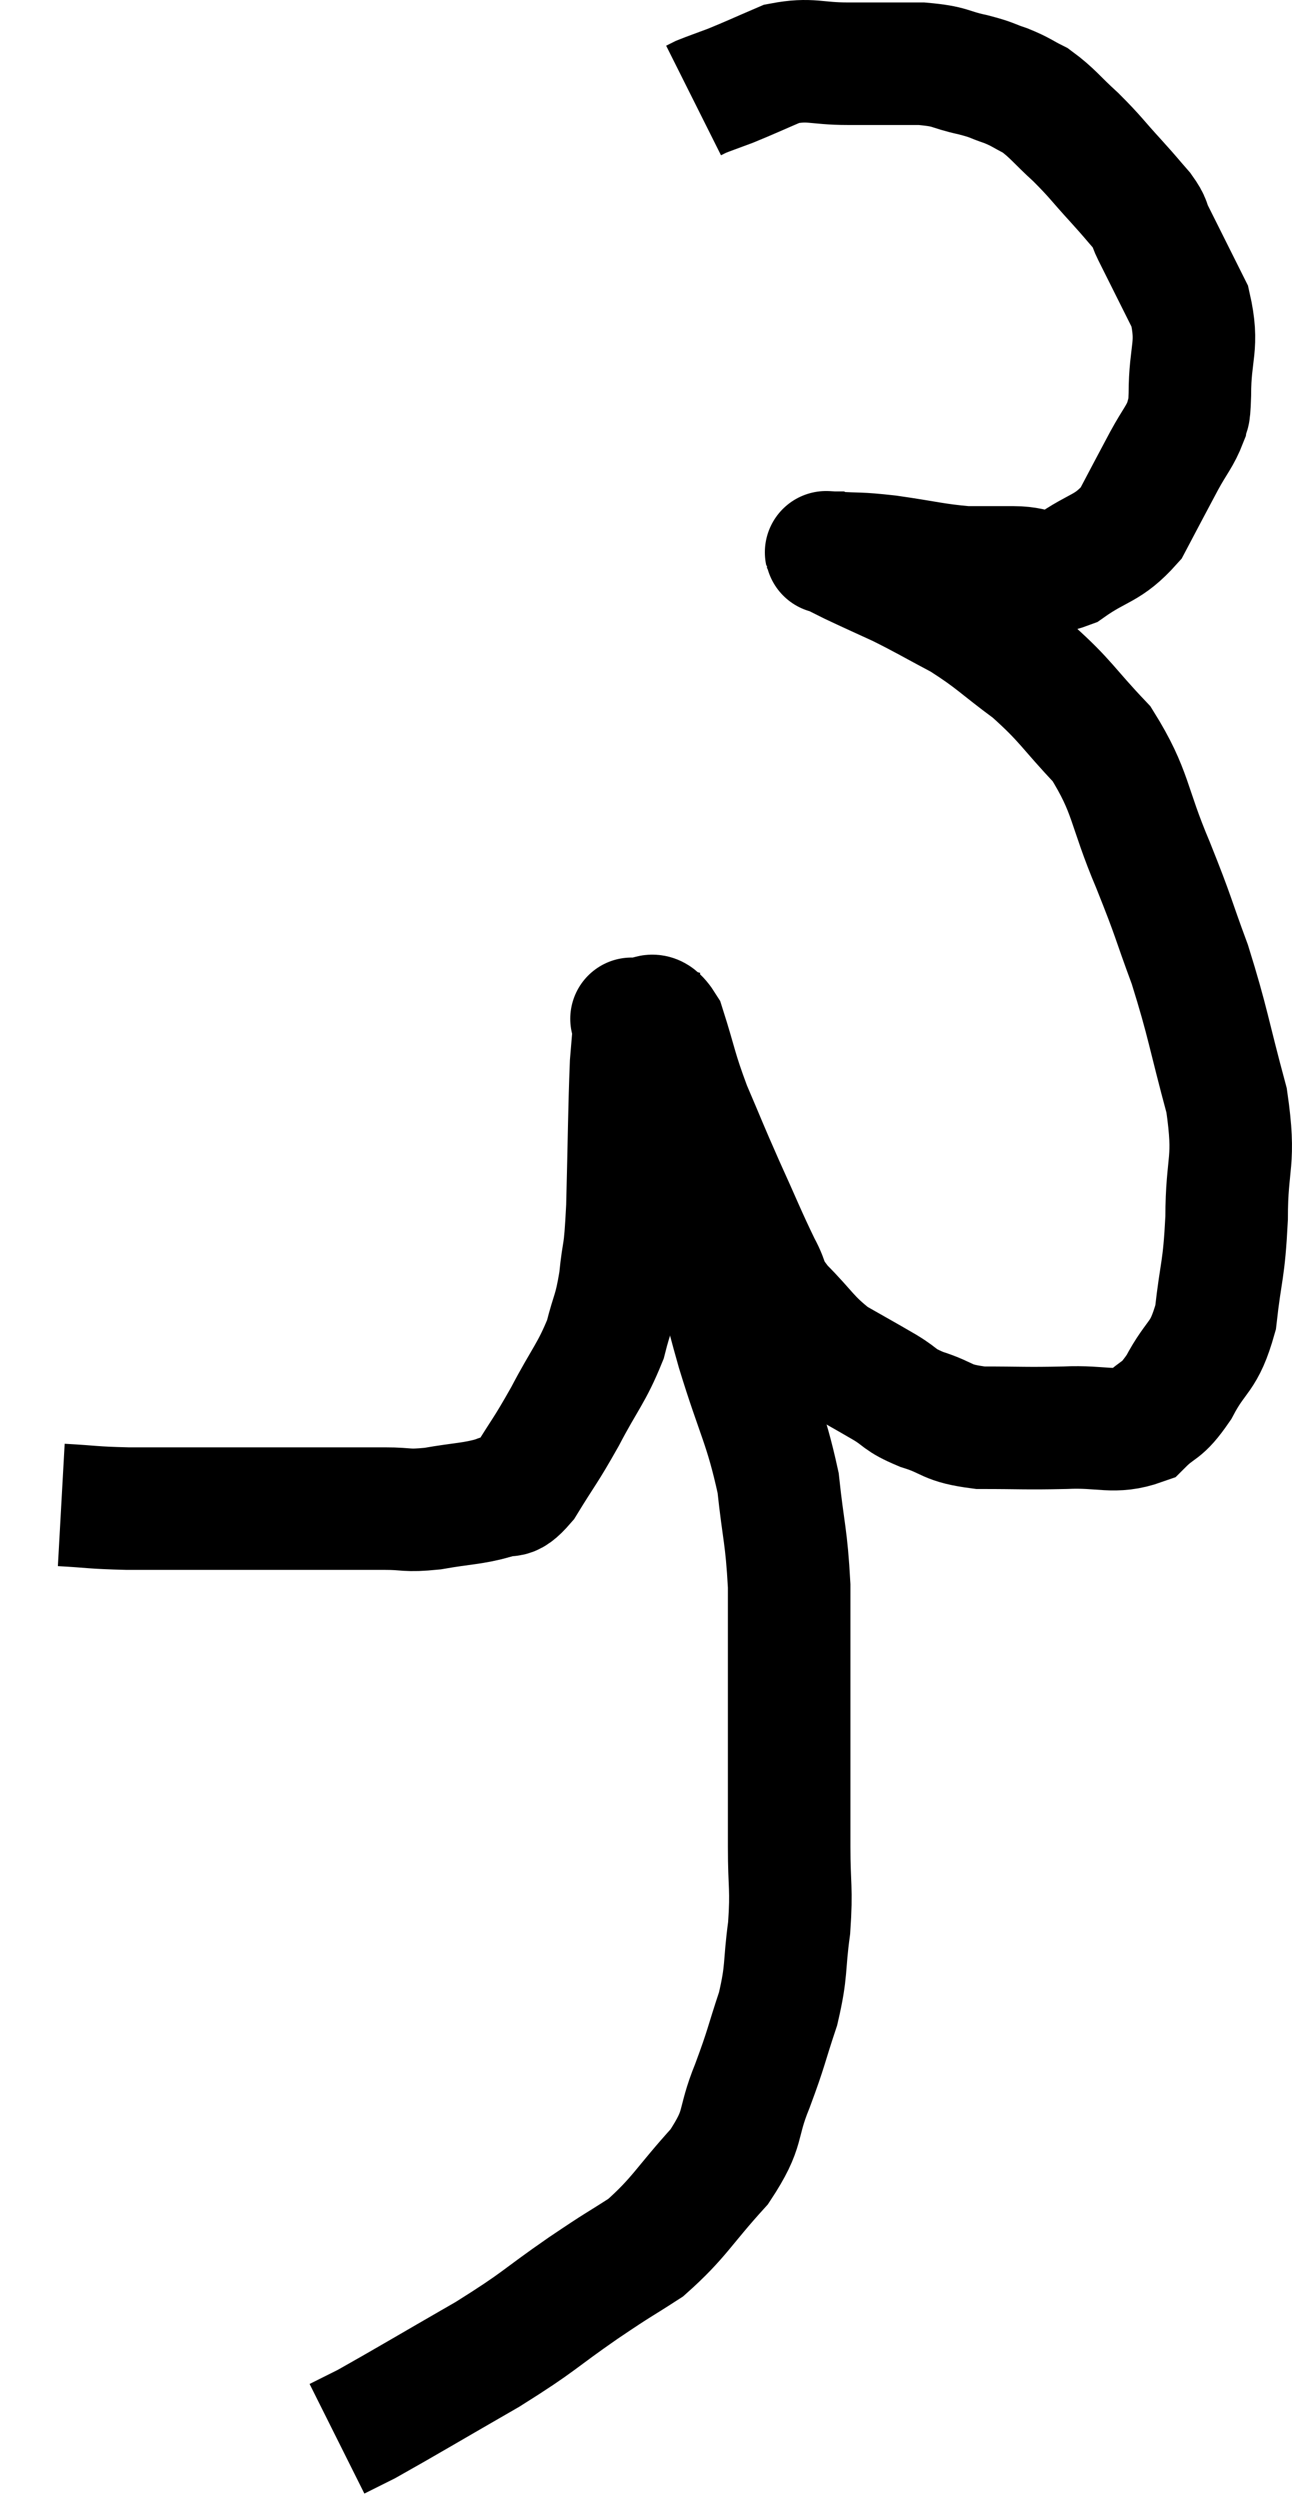<svg xmlns="http://www.w3.org/2000/svg" viewBox="10.64 5.38 21.087 40.8" width="21.087" height="40.8"><path d="M 11.64 29.94 C 12.18 29.97, 12.12 29.985, 12.72 30 C 13.38 30, 13.41 30, 14.04 30 C 14.64 30, 14.775 30, 15.24 30 C 15.57 30, 15.48 30, 15.9 30 C 16.41 30, 16.47 30, 16.92 30 C 17.31 30, 17.25 30.045, 17.7 30 C 18.21 29.91, 18.345 29.925, 18.72 29.82 C 18.96 29.7, 18.915 29.91, 19.2 29.58 C 19.53 29.04, 19.53 29.085, 19.86 28.5 C 20.19 27.87, 20.295 27.795, 20.52 27.24 C 20.64 26.76, 20.67 26.82, 20.76 26.28 C 20.82 25.68, 20.835 25.965, 20.88 25.08 C 20.91 23.91, 20.91 23.505, 20.94 22.74 C 20.97 22.38, 20.985 22.2, 21 22.02 C 21 22.02, 20.88 21.99, 21 22.02 C 21.24 22.08, 21.255 21.78, 21.48 22.14 C 21.69 22.8, 21.66 22.815, 21.9 23.46 C 22.17 24.09, 22.155 24.075, 22.44 24.72 C 22.74 25.38, 22.8 25.545, 23.04 26.04 C 23.22 26.37, 23.1 26.325, 23.4 26.7 C 23.82 27.12, 23.82 27.21, 24.24 27.54 C 24.66 27.78, 24.72 27.81, 25.08 28.02 C 25.38 28.2, 25.29 28.215, 25.68 28.38 C 26.16 28.53, 26.055 28.605, 26.64 28.68 C 27.33 28.68, 27.36 28.695, 28.02 28.68 C 28.65 28.65, 28.815 28.785, 29.28 28.62 C 29.58 28.32, 29.58 28.455, 29.88 28.02 C 30.18 27.45, 30.285 27.57, 30.48 26.88 C 30.57 26.07, 30.615 26.145, 30.66 25.26 C 30.66 24.3, 30.81 24.375, 30.66 23.34 C 30.36 22.23, 30.36 22.08, 30.06 21.12 C 29.76 20.31, 29.82 20.4, 29.46 19.5 C 29.04 18.51, 29.115 18.315, 28.62 17.52 C 28.05 16.92, 28.05 16.83, 27.48 16.32 C 26.91 15.9, 26.88 15.825, 26.34 15.48 C 25.83 15.21, 25.77 15.165, 25.32 14.94 C 24.93 14.76, 24.825 14.715, 24.54 14.58 C 24.36 14.49, 24.27 14.445, 24.18 14.4 C 24.18 14.4, 24.165 14.4, 24.18 14.4 C 24.21 14.4, 24 14.385, 24.24 14.4 C 24.69 14.43, 24.6 14.4, 25.14 14.46 C 25.77 14.55, 25.89 14.595, 26.4 14.64 C 26.79 14.64, 26.76 14.64, 27.18 14.64 C 27.63 14.64, 27.6 14.82, 28.08 14.64 C 28.59 14.28, 28.71 14.355, 29.1 13.92 C 29.37 13.41, 29.415 13.32, 29.64 12.9 C 29.82 12.57, 29.895 12.51, 30 12.24 C 30.03 12.03, 30.045 12.285, 30.06 11.82 C 30.06 11.1, 30.21 11.04, 30.06 10.38 C 29.76 9.78, 29.655 9.57, 29.46 9.18 C 29.37 9, 29.43 9.03, 29.28 8.82 C 29.07 8.58, 29.13 8.64, 28.86 8.34 C 28.53 7.98, 28.53 7.95, 28.2 7.62 C 27.87 7.32, 27.825 7.23, 27.54 7.02 C 27.3 6.9, 27.315 6.885, 27.06 6.78 C 26.79 6.69, 26.865 6.69, 26.52 6.6 C 26.1 6.51, 26.19 6.465, 25.68 6.42 C 25.08 6.42, 25.05 6.42, 24.48 6.42 C 23.94 6.42, 23.88 6.33, 23.4 6.42 C 22.98 6.6, 22.89 6.645, 22.56 6.78 C 22.32 6.87, 22.23 6.9, 22.08 6.96 C 22.02 6.99, 21.99 7.005, 21.96 7.02 L 21.96 7.02" fill="none" stroke="black" stroke-width="2"></path><path d="M 21.84 24.66 C 22.08 25.32, 22.11 25.29, 22.32 25.98 C 22.5 26.7, 22.425 26.52, 22.68 27.42 C 23.01 28.5, 23.13 28.62, 23.34 29.58 C 23.43 30.42, 23.475 30.435, 23.52 31.26 C 23.52 32.07, 23.52 32.205, 23.52 32.88 C 23.52 33.42, 23.52 33.3, 23.52 33.96 C 23.52 34.74, 23.52 34.8, 23.52 35.52 C 23.52 36.18, 23.565 36.18, 23.52 36.84 C 23.43 37.5, 23.49 37.515, 23.34 38.16 C 23.13 38.79, 23.16 38.775, 22.92 39.42 C 22.65 40.08, 22.815 40.08, 22.38 40.74 C 21.78 41.4, 21.735 41.565, 21.18 42.06 C 20.67 42.39, 20.805 42.285, 20.16 42.72 C 19.38 43.26, 19.485 43.245, 18.6 43.8 C 17.61 44.37, 17.235 44.595, 16.62 44.94 C 16.38 45.06, 16.26 45.12, 16.14 45.18 C 16.14 45.18, 16.14 45.18, 16.14 45.18 L 16.14 45.18" fill="none" stroke="black" stroke-width="2"></path></svg>